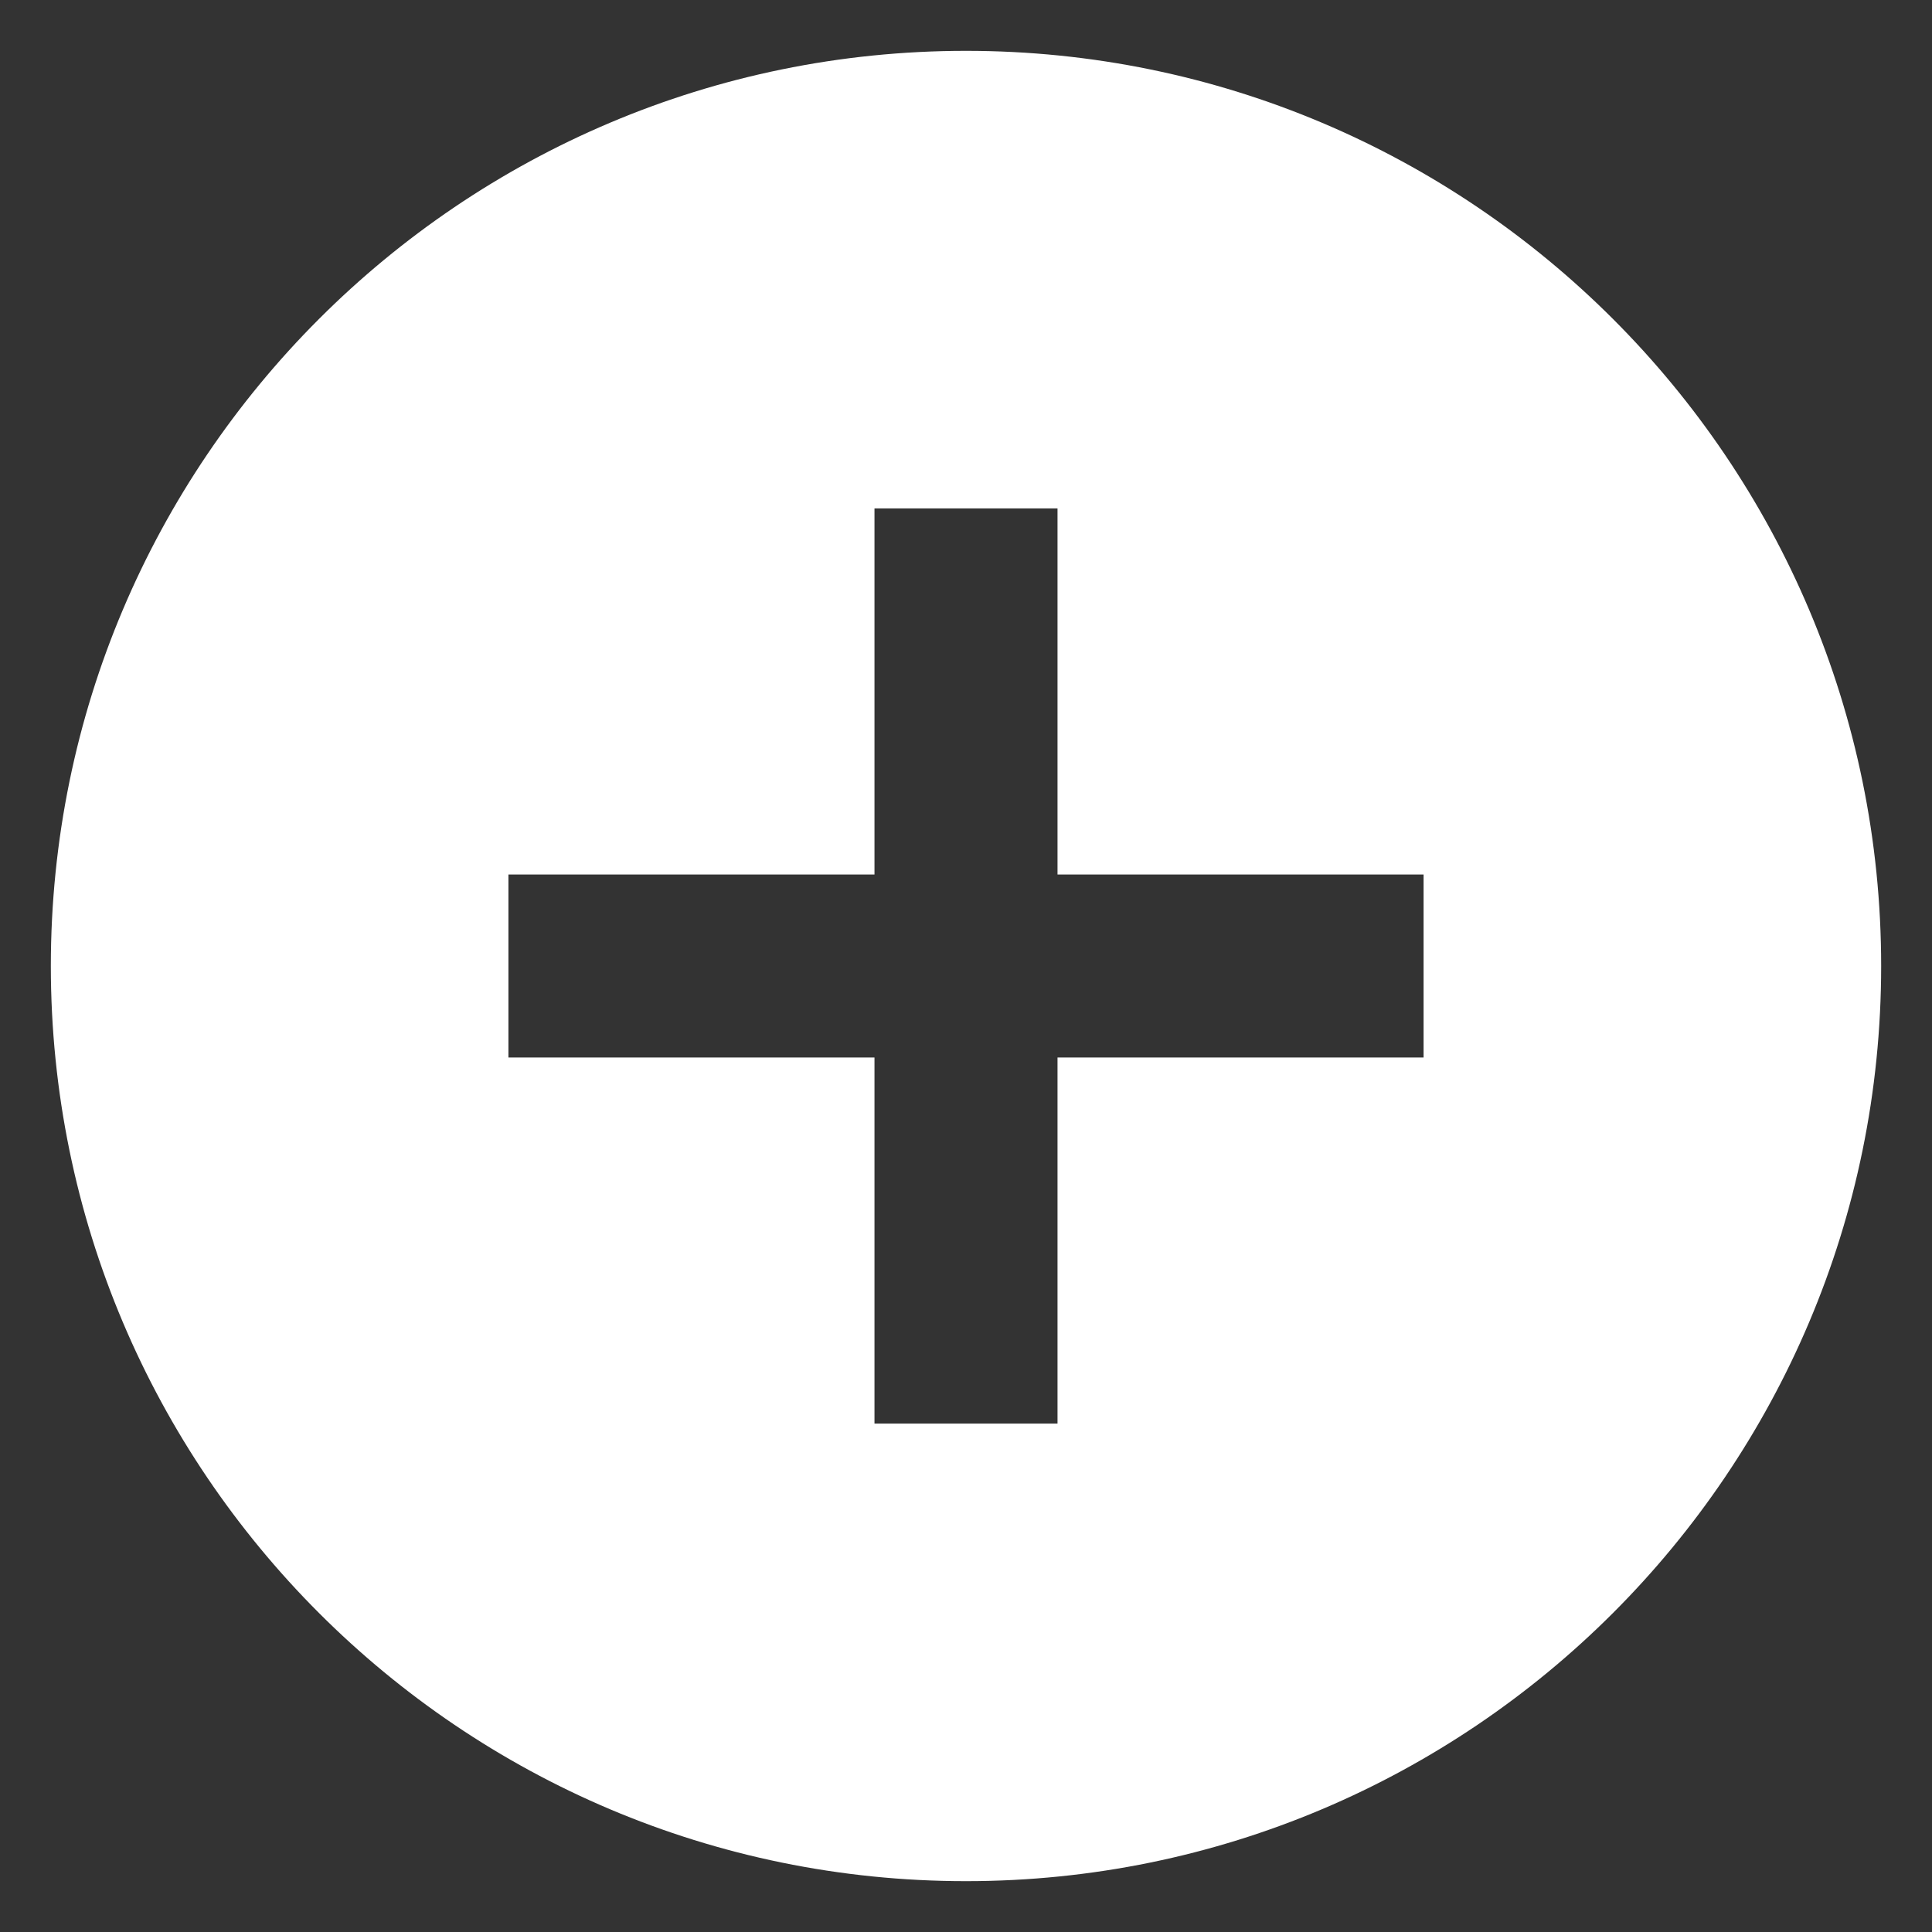 <svg xmlns="http://www.w3.org/2000/svg" width="38px" height="38px" viewBox="0 0 38 38" enable-background="new 0 0 38 38" xml:space="preserve">
<rect x="0" y="0" width="38" height="38" fill="#333333" stroke="none"/>
<rect x="-20" y="-20" display="none" fill="#231F20" width="78" height="78"/>
<path fill="#FFFFFF" d="M19,1C9.064,1,1,9.064,1,19c0,9.935,8.064,18,18,18c9.935,0,18-8.065,18-18C37,9.064,28.935,1,19,1z
	 M28,20.8h-7.2V28h-3.6v-7.2H10v-3.6h7.2V10h3.6v7.2H28V20.8z"/>
</svg>
